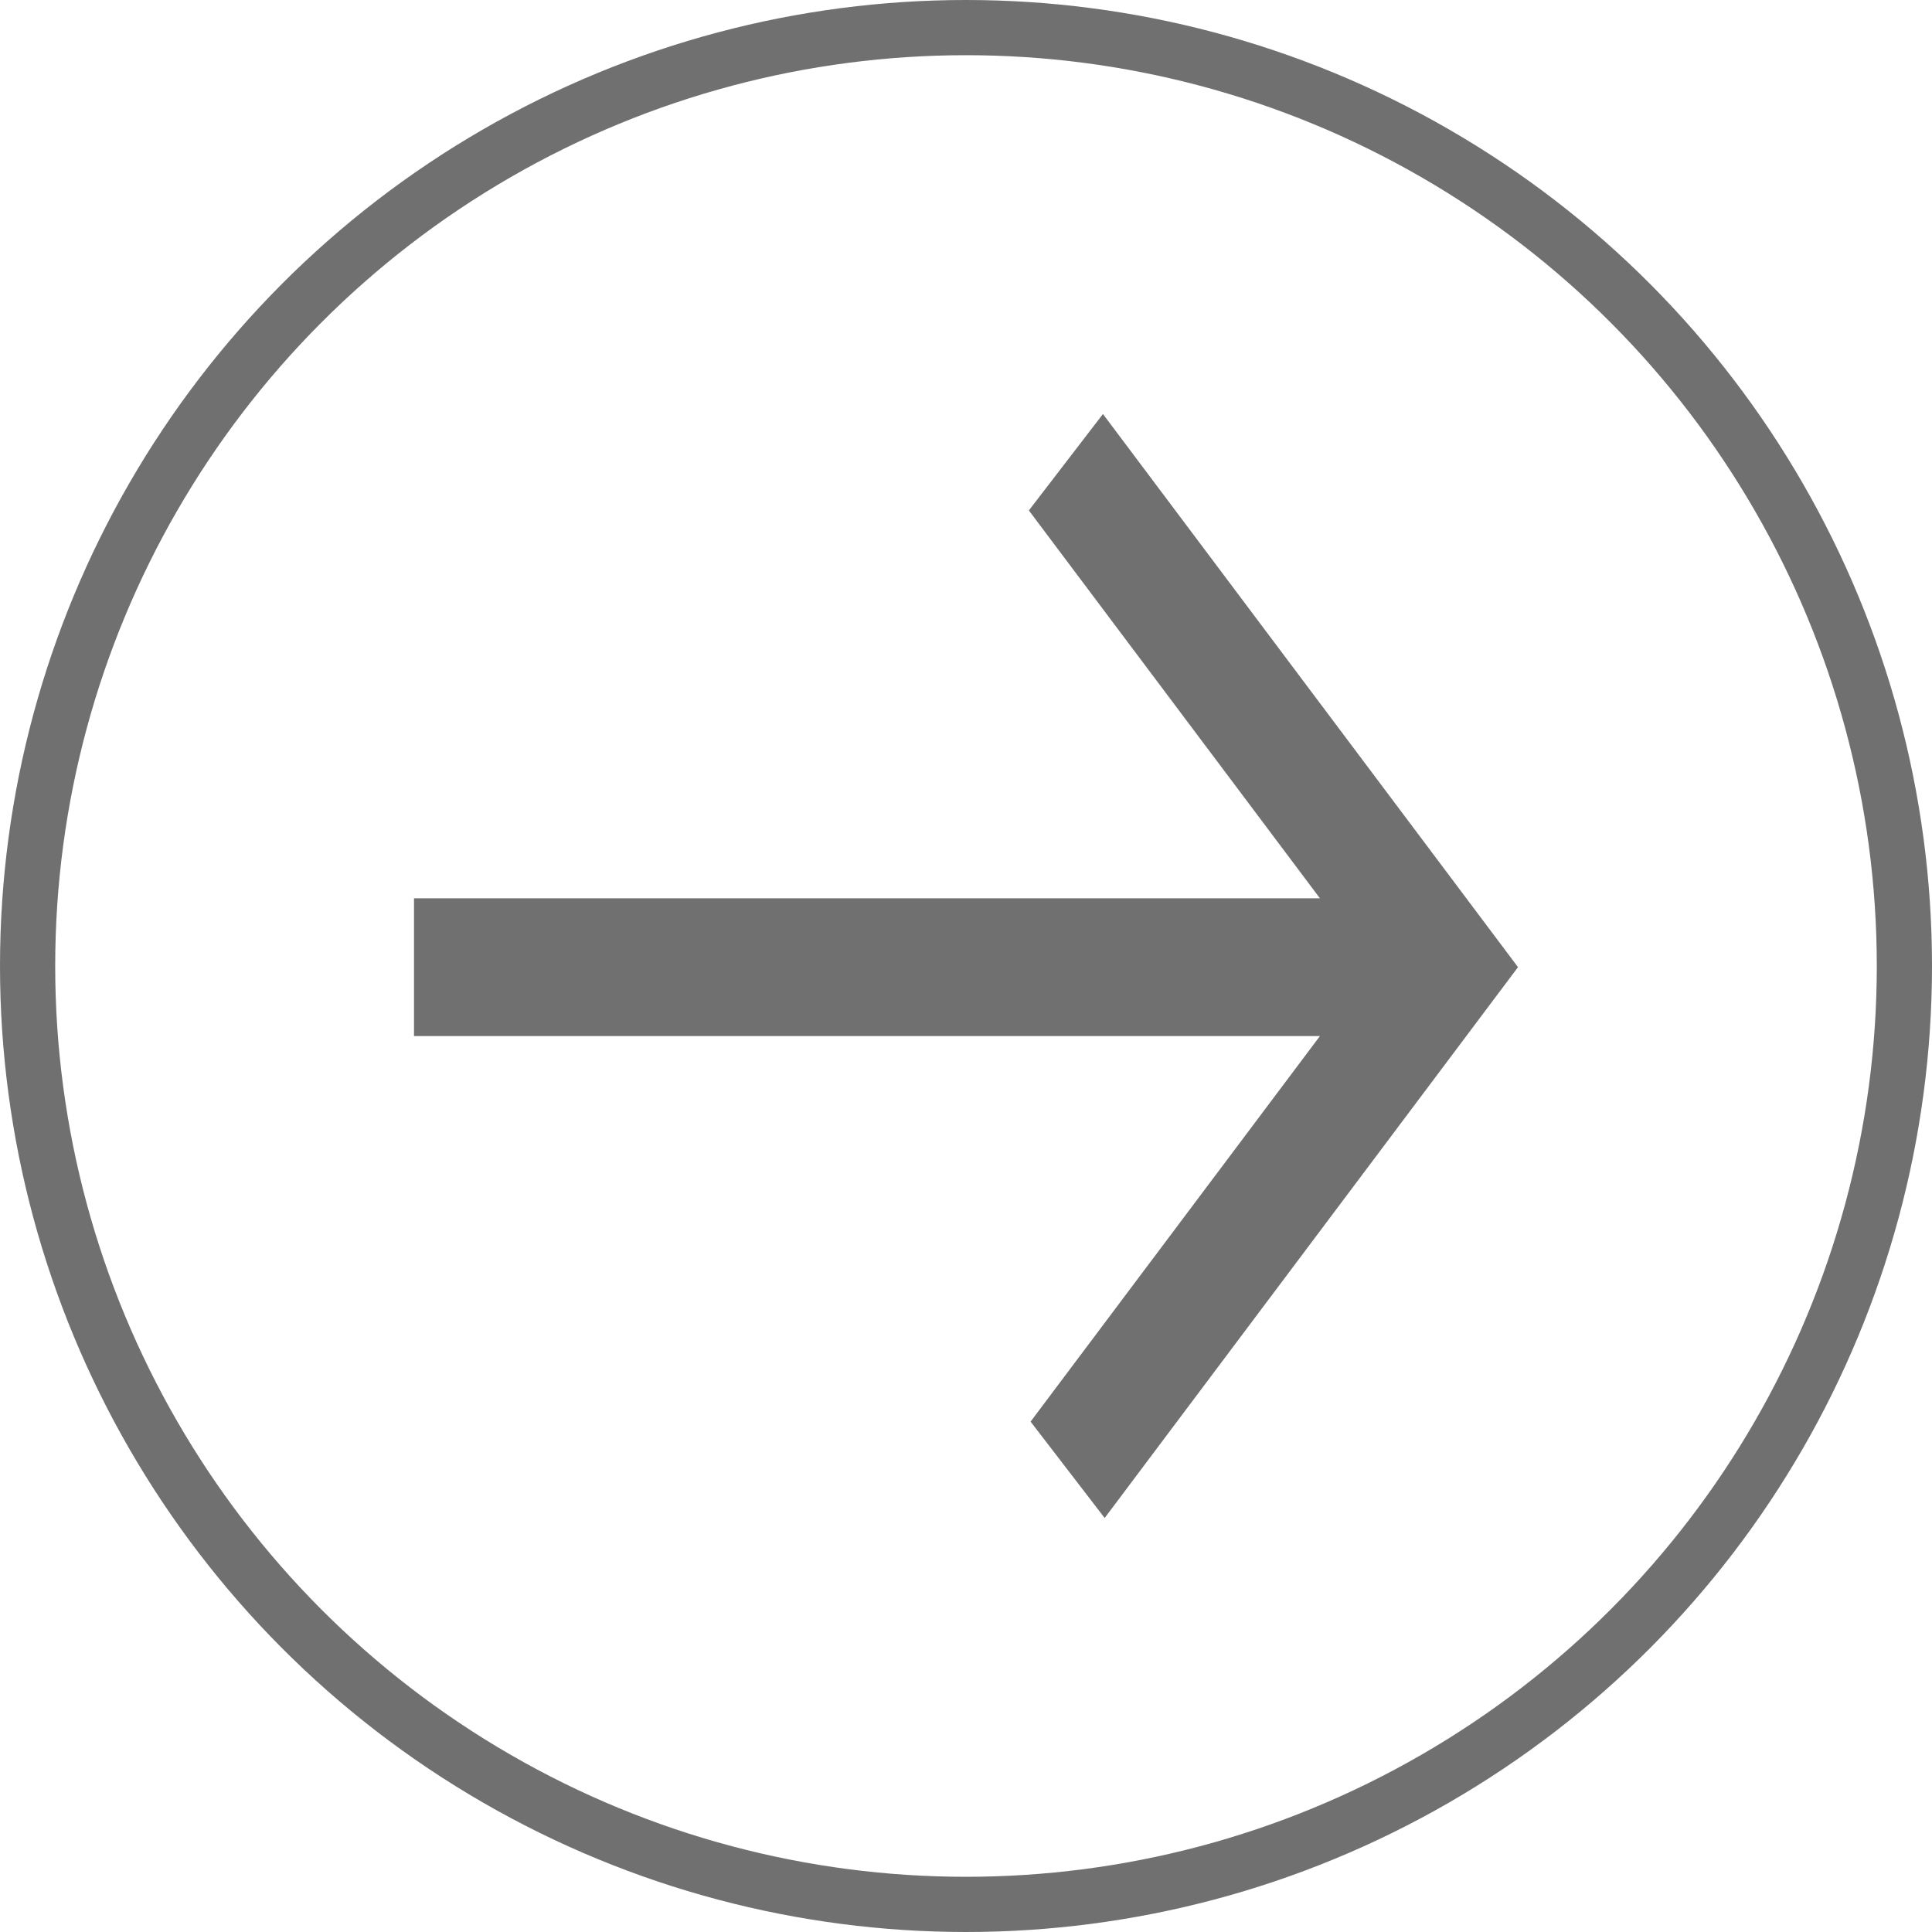 <svg id="Component_76_3" data-name="Component 76 – 3" xmlns="http://www.w3.org/2000/svg" width="35" height="35" viewBox="0 0 35 35">
  <g id="Ellipse_5" data-name="Ellipse 5" fill="none" stroke="#707070" stroke-width="1">
    <circle cx="17.5" cy="17.5" r="17.5" stroke="none"/>
    <circle cx="17.5" cy="17.5" r="17" fill="none"/>
  </g>
  <path id="arrow_right_alt_FILL0_wght400_GRAD0_opsz48" d="M172.512-703l-1.342-1.746,5.242-6.985H160v-2.495h16.412l-5.273-7.027L172.481-723,180-712.979Z" transform="translate(-152.5 730.5)" fill="#707070"/>
</svg>
